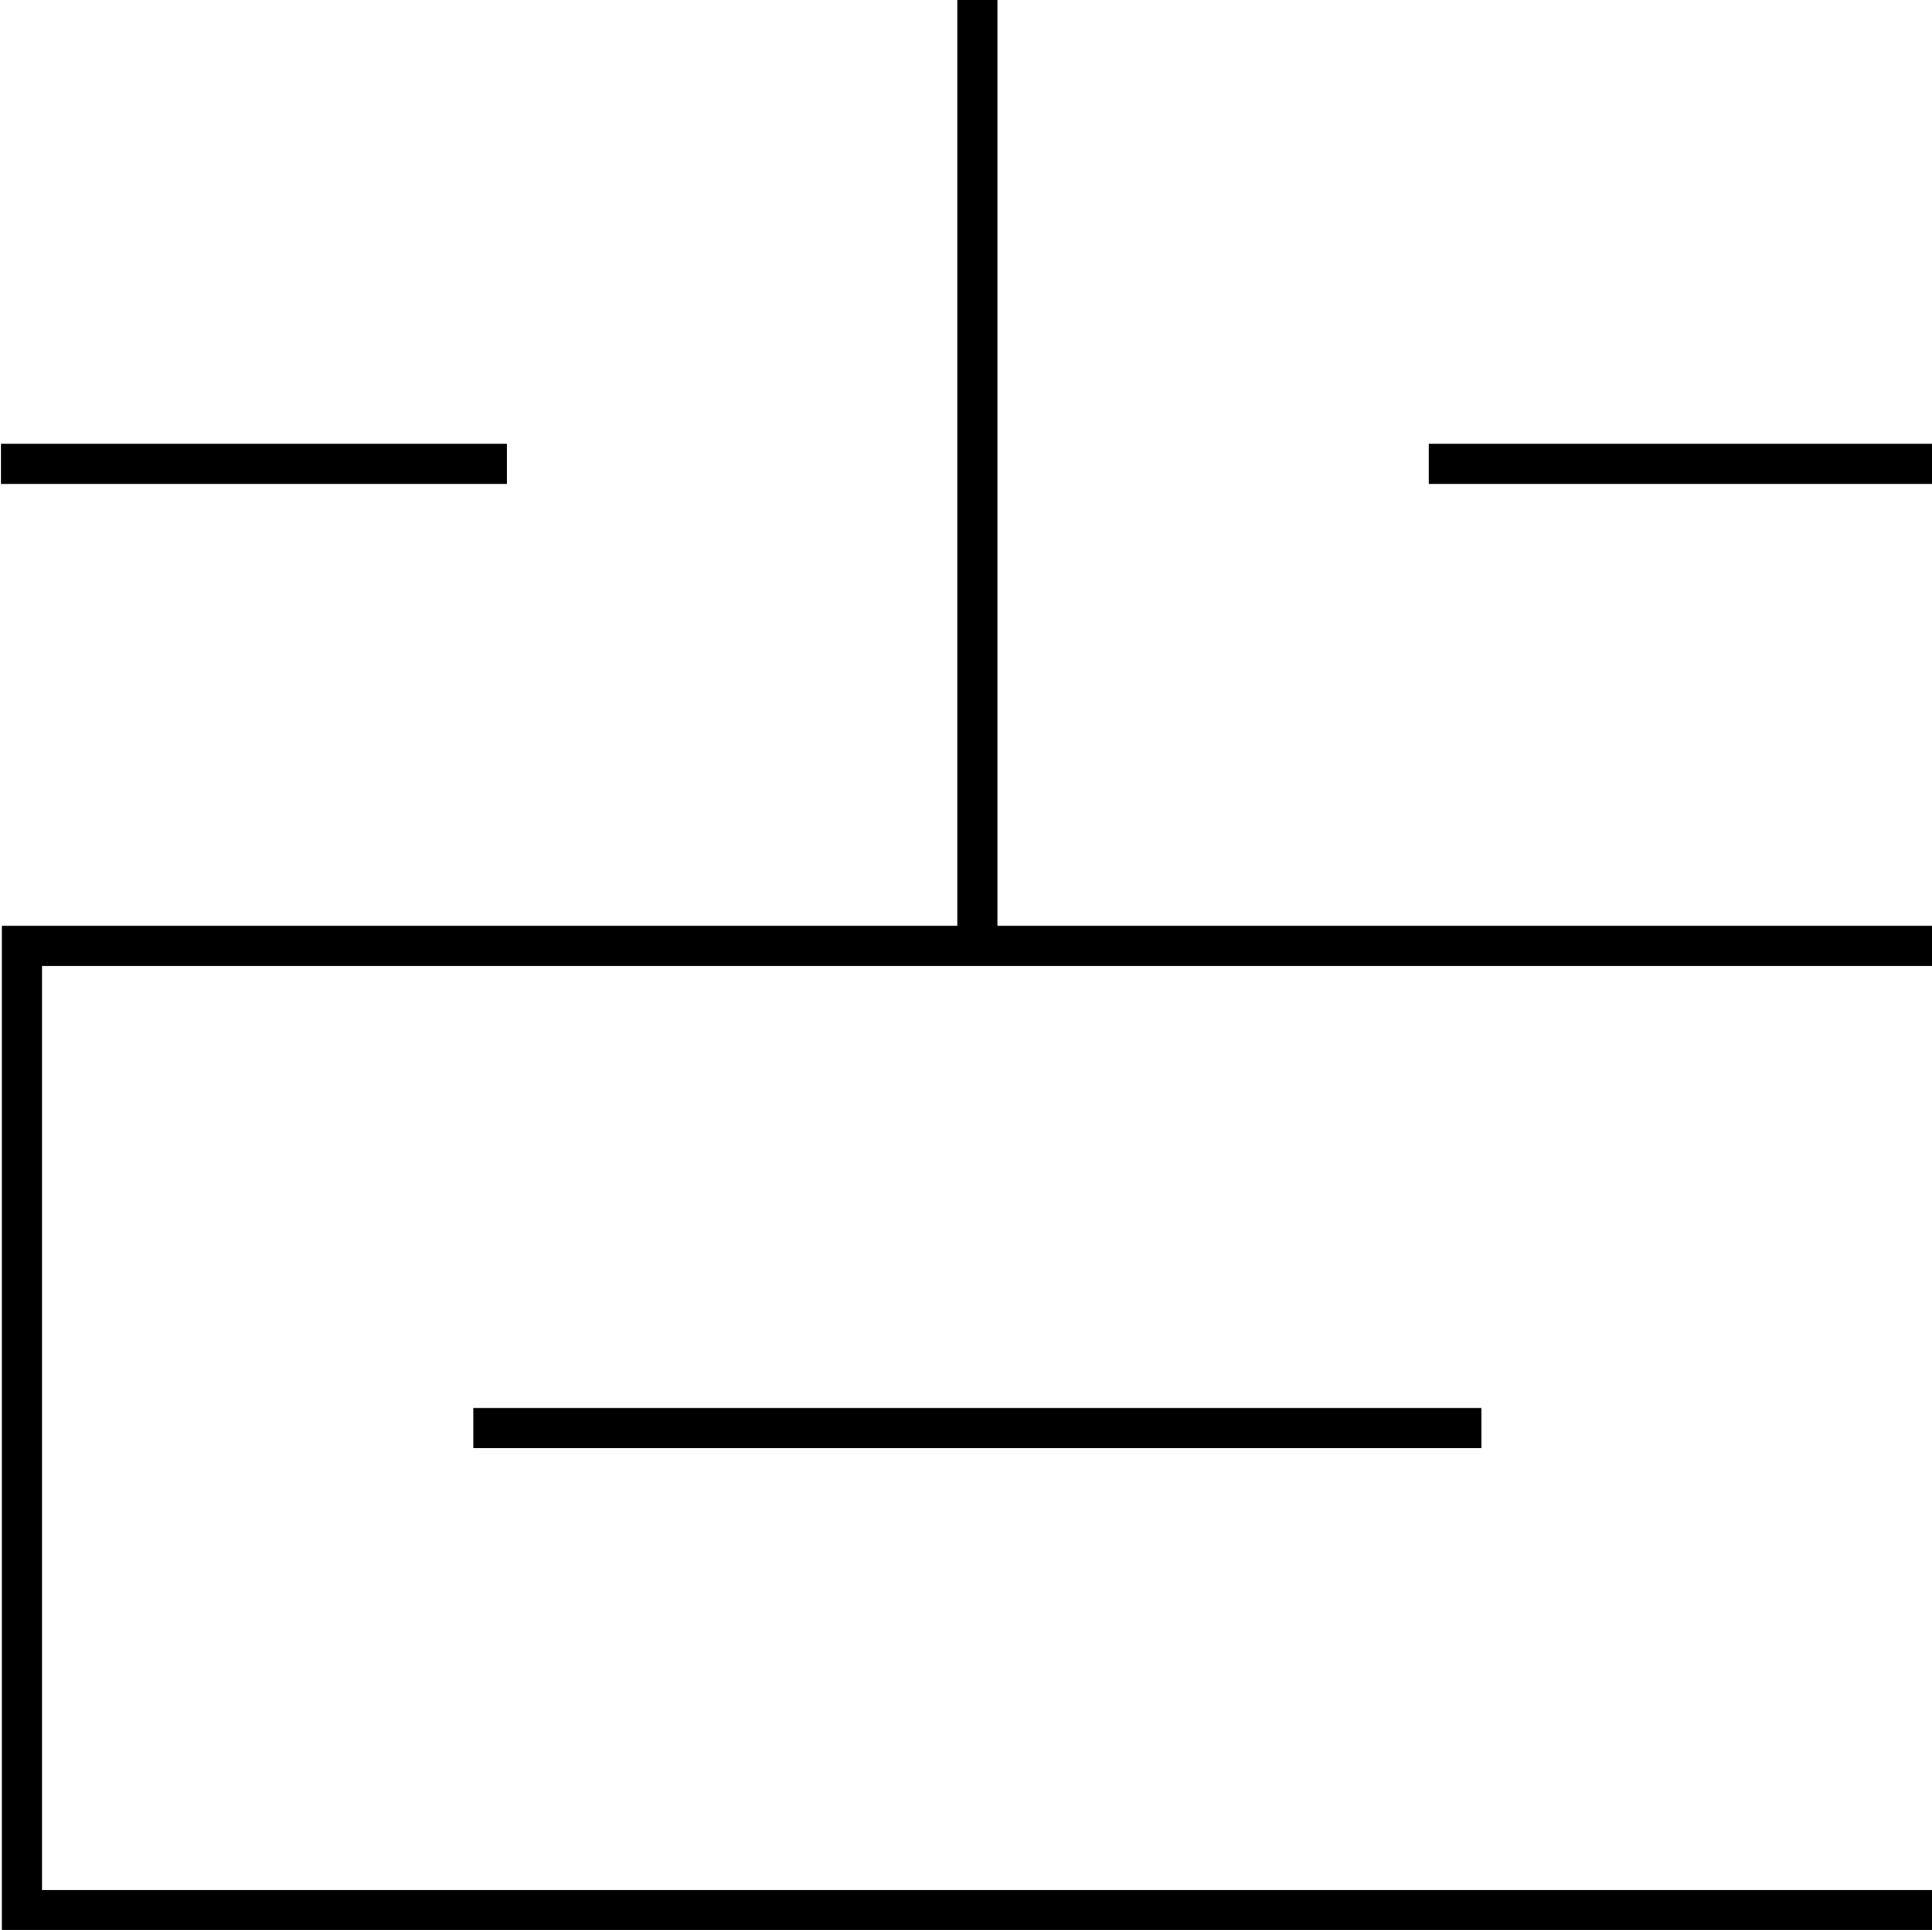 <?xml version="1.0" encoding="UTF-8" standalone="no"?>
<!-- Created with Inkscape (http://www.inkscape.org/) -->

<svg
   xmlns:dc="http://purl.org/dc/elements/1.1/"
   xmlns:cc="http://creativecommons.org/ns#"
   xmlns:rdf="http://www.w3.org/1999/02/22-rdf-syntax-ns#"
   xmlns:svg="http://www.w3.org/2000/svg"
   xmlns="http://www.w3.org/2000/svg"
   xmlns:sodipodi="http://sodipodi.sourceforge.net/DTD/sodipodi-0.dtd"
   xmlns:inkscape="http://www.inkscape.org/namespaces/inkscape"
   width="14.45"
   height="14.438"
   id="svg4090"
   version="1.1"
   inkscape:version="0.48.3.1 r9886"
   sodipodi:docname="GeoPat_Kalkstein_tonig.svg">
  <defs
     id="defs4092" />
  <sodipodi:namedview
     id="base"
     pagecolor="#ffffff"
     bordercolor="#666666"
     borderopacity="1.0"
     inkscape:pageopacity="0.0"
     inkscape:pageshadow="2"
     inkscape:zoom="32"
     inkscape:cx="7.8332004"
     inkscape:cy="6.4213477"
     inkscape:current-layer="layer1"
     showgrid="true"
     inkscape:grid-bbox="true"
     inkscape:document-units="px"
     fit-margin-top="0"
     fit-margin-left="0"
     fit-margin-right="0"
     fit-margin-bottom="0"
     inkscape:window-width="894"
     inkscape:window-height="932"
     inkscape:window-x="30"
     inkscape:window-y="17"
     inkscape:window-maximized="0"
     showguides="true"
     inkscape:guide-bbox="true"
     inkscape:snap-bbox="true"
     inkscape:object-paths="true"
     inkscape:object-nodes="true" />
  <g
     id="layer1"
     inkscape:label="Layer 1"
     inkscape:groupmode="layer"
     transform="translate(0.07,-0.183)">
    <g
       id="g4676">
      <path
         d="m 7.24,0.177 0,7.082 m 7.146,7.213 -14.292,0 0,-7.213 14.292,0"
         style="fill:none;stroke:#000000;stroke-width:0.3;stroke-miterlimit:4;stroke-dasharray:none"
         id="line4060"
         inkscape:connector-curvature="0" />
      <path
         id="path4062"
         d="m 3.47,10.866 c 7.54,0 7.54,0 7.54,0"
         class="fil0 str0"
         inkscape:connector-curvature="0"
         style="fill:none;stroke:#000000;stroke-width:0.3;stroke-miterlimit:4;stroke-dasharray:none" />
      <path
         id="path4064"
         d="m 3.721,3.653 c -1.555,0 -2.795,0 -3.784,0"
         class="fil0 str0"
         inkscape:connector-curvature="0"
         style="fill:none;stroke:#000000;stroke-width:0.3;stroke-miterlimit:4;stroke-dasharray:none" />
      <path
         id="path4066"
         d="m 14.386,3.653 c -1.549,0 -2.785,0 -3.77,0"
         class="fil0 str0"
         inkscape:connector-curvature="0"
         style="fill:none;stroke:#000000;stroke-width:0.3;stroke-miterlimit:4;stroke-dasharray:none" />
    </g>
  </g>
</svg>
